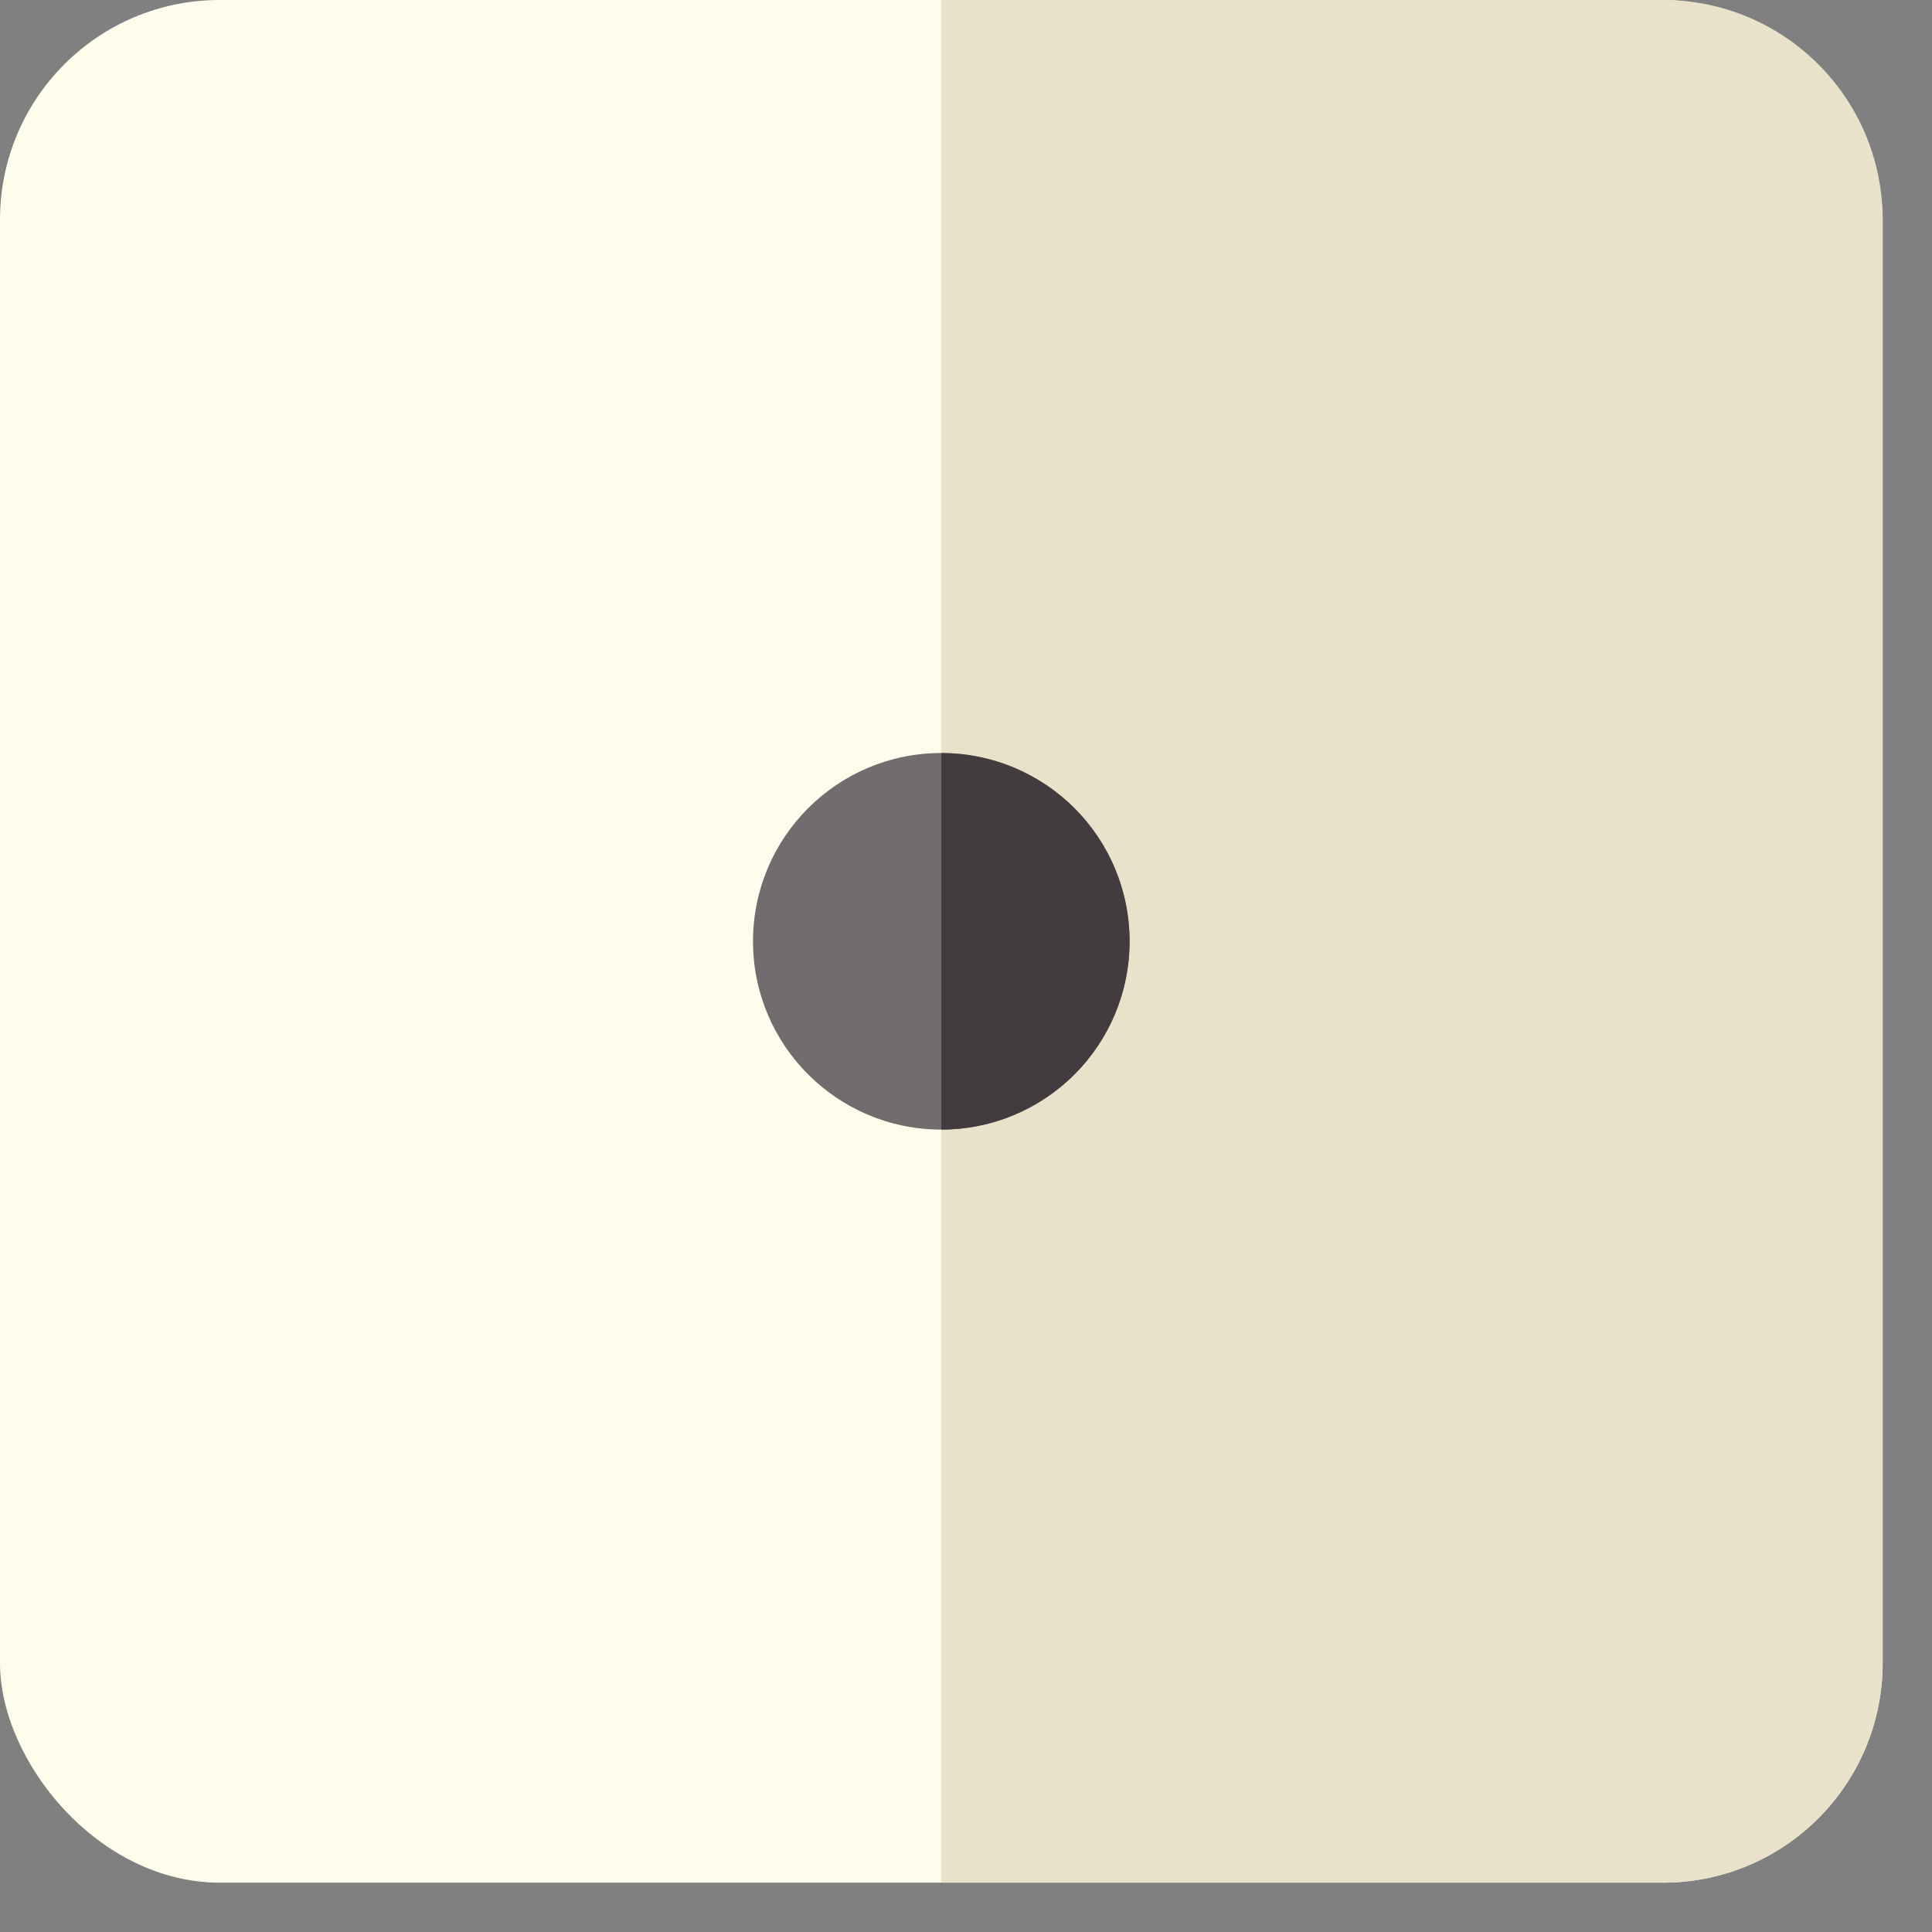 <svg width="37" height="37" viewBox="0 0 37 37" fill="none" xmlns="http://www.w3.org/2000/svg">
<rect x="0" y="0" width="37" height="37" fill="#808080" stroke="none"/>
<rect width="36.055" height="36.055" rx="4.206" fill="#FEFDEB"/>
<path d="M18.027 0H31.849C34.172 0 36.055 1.883 36.055 4.206V31.849C36.055 34.172 34.172 36.055 31.849 36.055H18.027V0Z" fill="#E9E1CA"/>
<circle cx="18.027" cy="18.027" r="3.606" fill="#716D6E"/>
<path d="M18.028 21.633C18.984 21.633 19.901 21.253 20.577 20.577C21.253 19.901 21.633 18.984 21.633 18.027C21.633 17.071 21.253 16.154 20.577 15.478C19.901 14.802 18.984 14.422 18.028 14.422L18.028 18.027L18.028 21.633Z" fill="#423C3E"/>
</svg>
